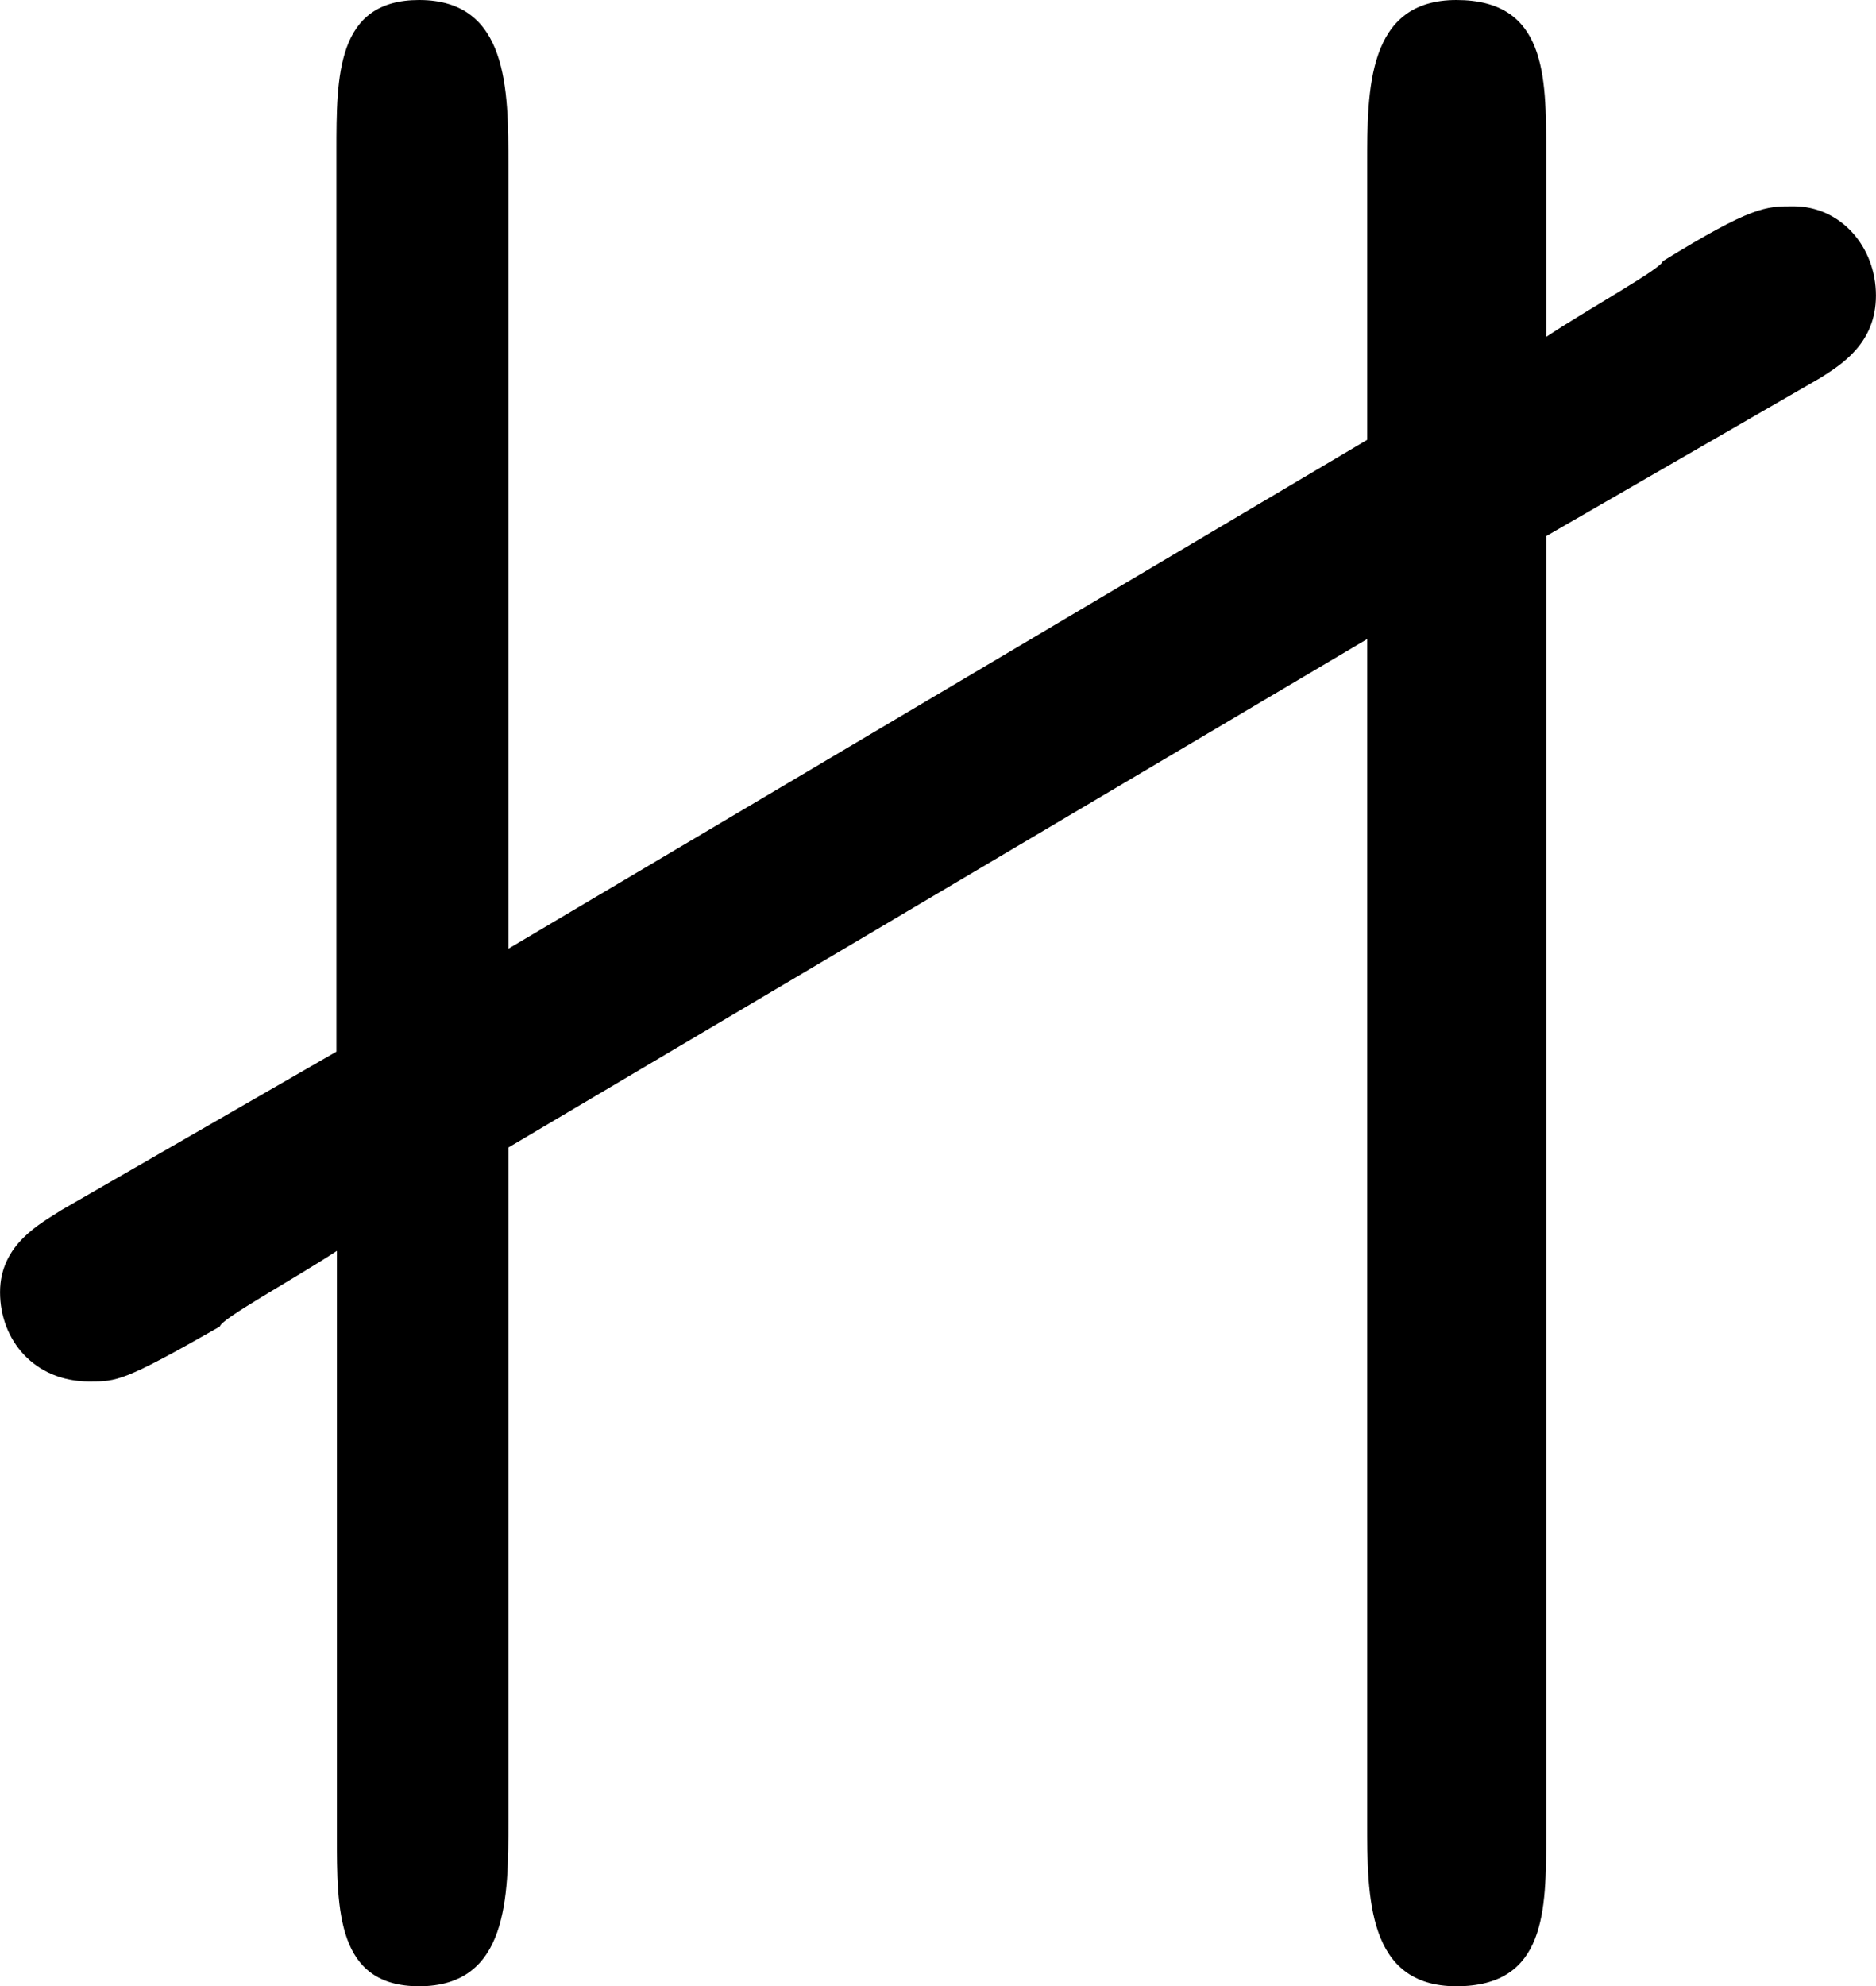<svg xmlns="http://www.w3.org/2000/svg" xmlns:xlink="http://www.w3.org/1999/xlink" width="5.688" height="6.021" viewBox="0 0 4.266 4.516"><svg overflow="visible" x="148.712" y="134.765" transform="translate(-148.509 -130.468)"><path style="stroke:none" d="M.953-2.14v-1.782c0-.172 0-.375-.203-.375-.188 0-.188.172-.188.344v2.047l-.625.36c-.046.03-.14.077-.14.187 0 .109.078.203.203.203.063 0 .078 0 .297-.125 0-.016.172-.11.266-.172v1.328c0 .172 0 .344.187.344.203 0 .203-.203.203-.375v-1.532l1.953-1.156v2.688c0 .172 0 .375.203.375.204 0 .204-.172.204-.344v-2.953l.624-.36c.047-.03.126-.078.126-.187 0-.11-.079-.203-.188-.203-.063 0-.094 0-.297.125 0 .015-.172.11-.265.172v-.422c0-.172 0-.344-.204-.344-.203 0-.203.203-.203.375v.625zm0 0"/></svg></svg>
